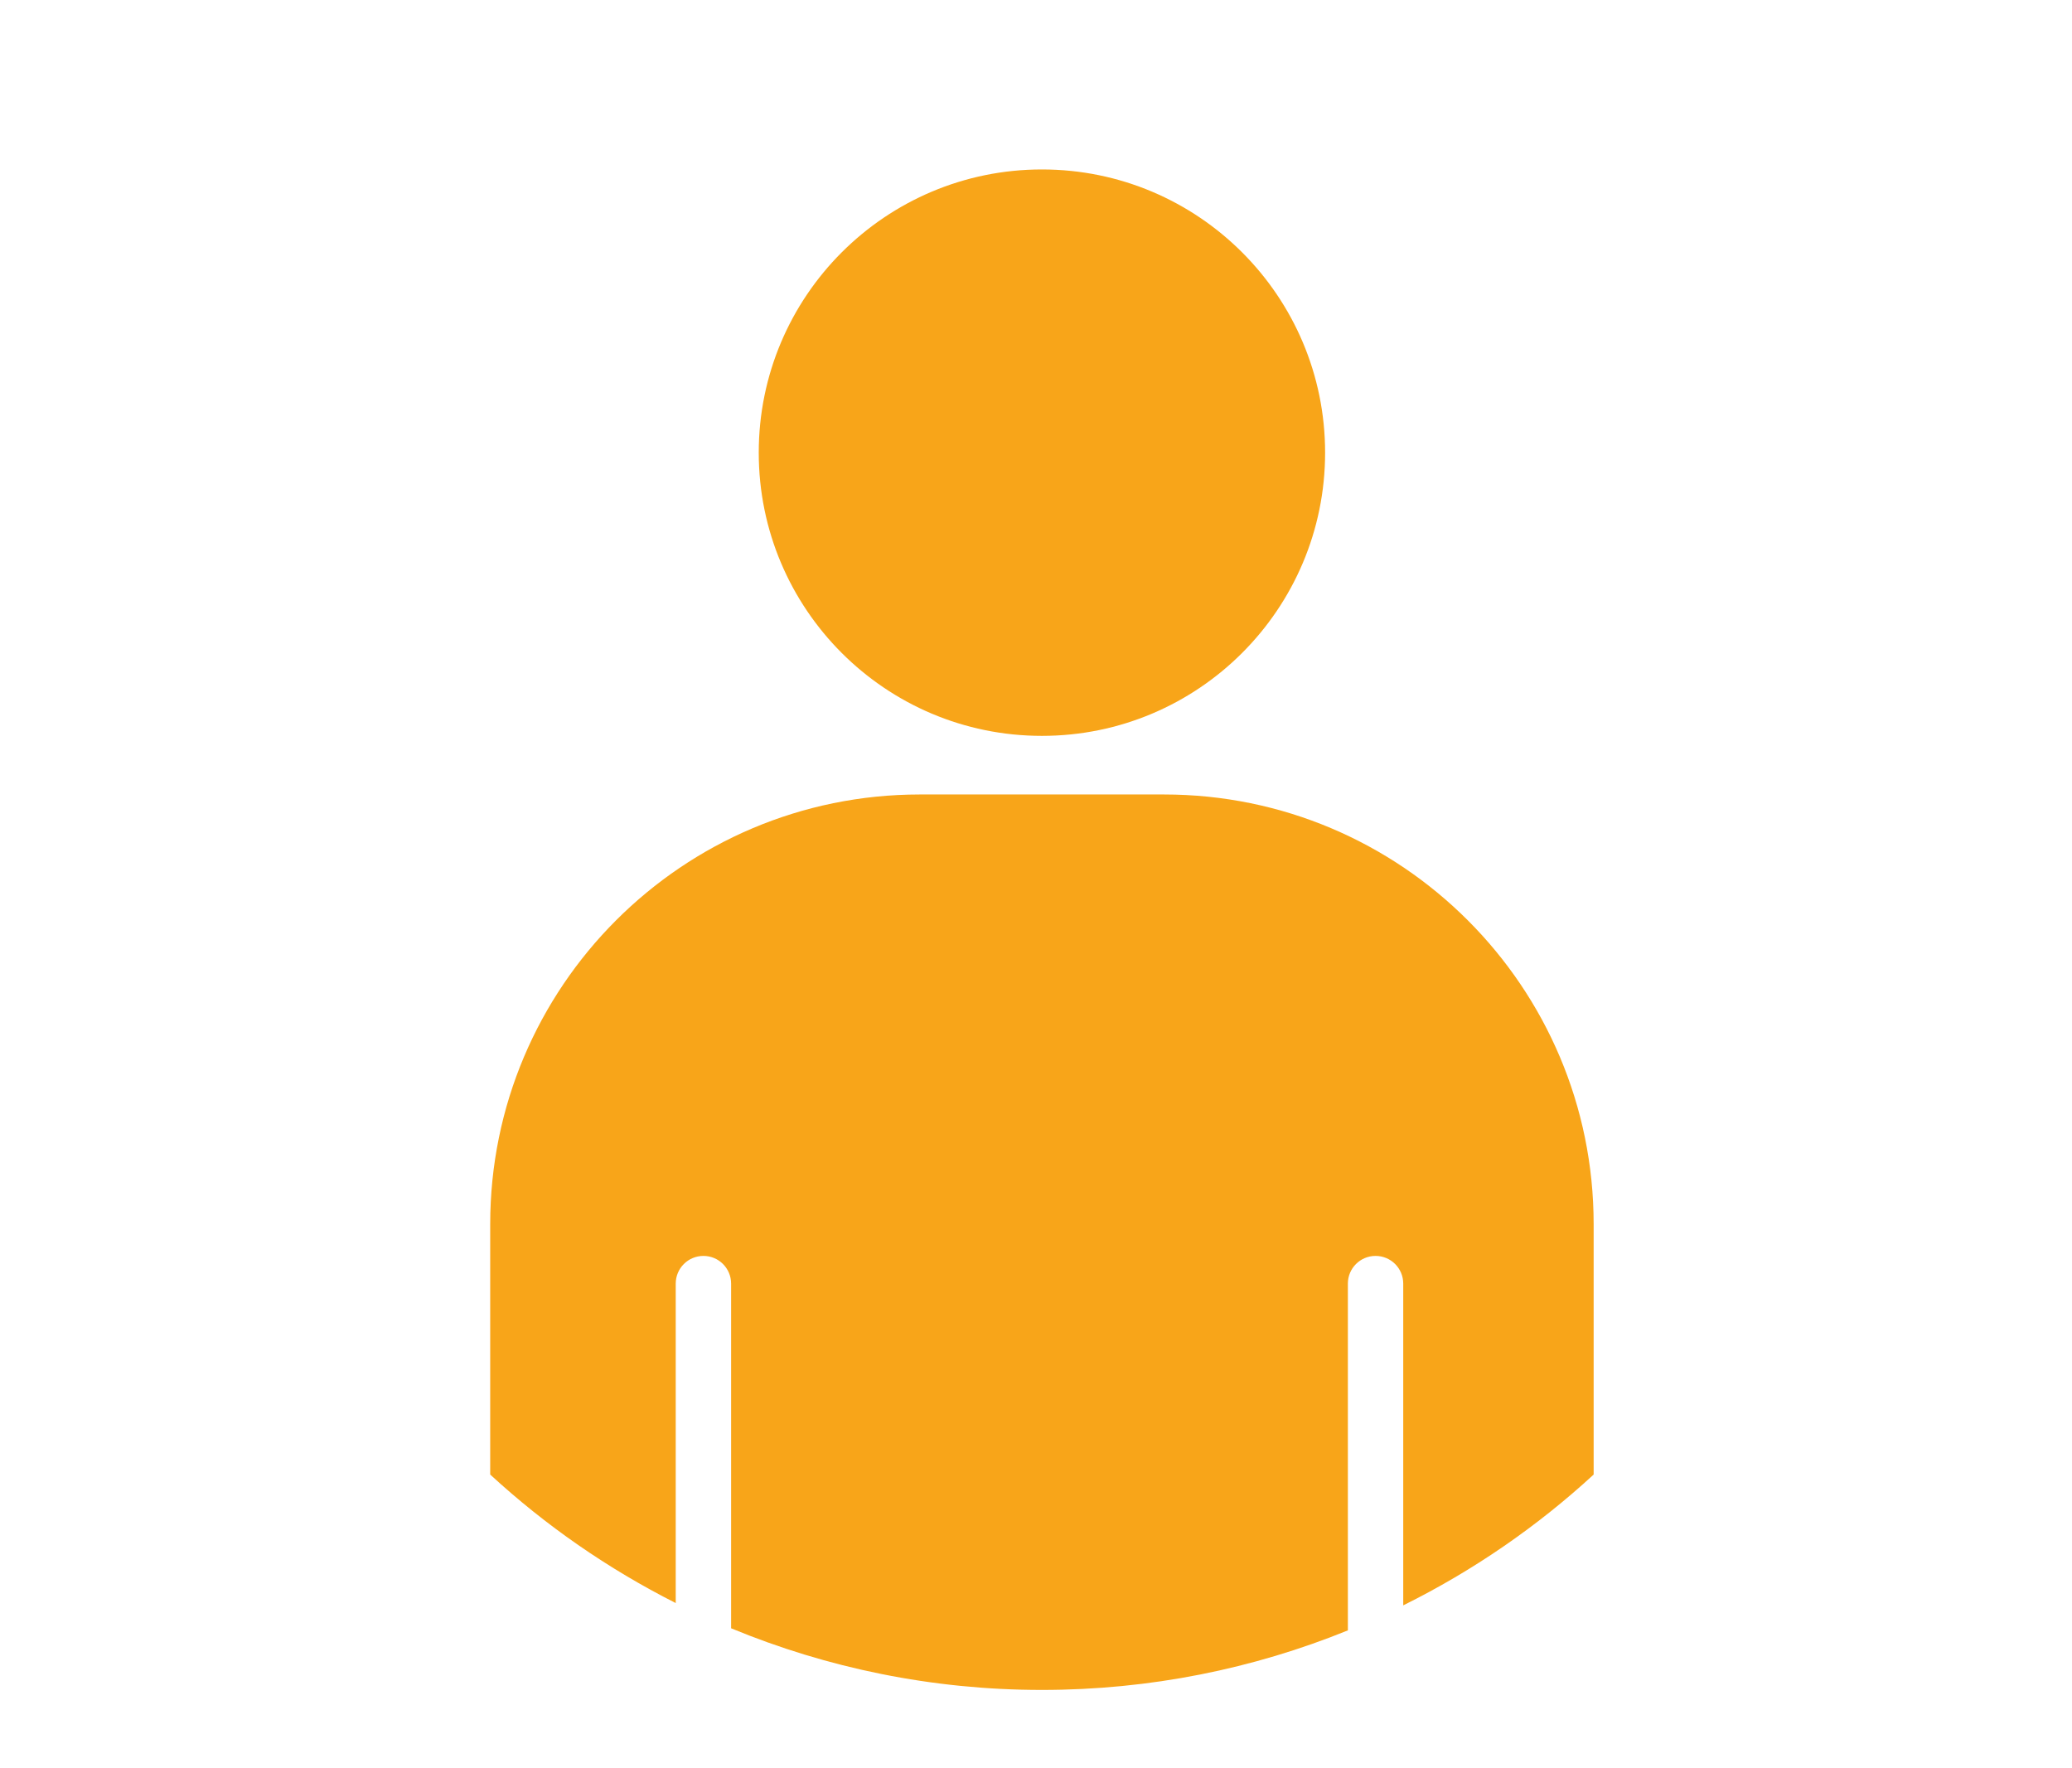<?xml version="1.0" encoding="utf-8"?>
<!-- Generator: Adobe Illustrator 16.0.0, SVG Export Plug-In . SVG Version: 6.00 Build 0)  -->
<!DOCTYPE svg PUBLIC "-//W3C//DTD SVG 1.1//EN" "http://www.w3.org/Graphics/SVG/1.1/DTD/svg11.dtd">
<svg version="1.1" id="Calque_1" xmlns="http://www.w3.org/2000/svg" xmlns:xlink="http://www.w3.org/1999/xlink" x="0px" y="0px"
	 width="300px" height="256px" viewBox="0 0 300 256" enable-background="new 0 0 300 256" xml:space="preserve">
<g>
	<g>
		<circle fill="#F8A519" cx="150.858" cy="65.533" r="41.001"/>
		<path fill="#F8A519" d="M168.532,115.019h-35.347c-34.358,0-62.21,27.853-62.21,62.211v36.246
			c8.01,7.373,17.047,13.646,26.862,18.603v-46.246c0-2.213,1.79-4.009,4.009-4.009s4.009,1.796,4.009,4.009v49.901
			c13.871,5.73,29.06,8.924,45.003,8.924c15.672,0,30.619-3.069,44.297-8.622v-50.203c0-2.213,1.791-4.009,4.008-4.009
			s4.008,1.796,4.008,4.009v46.582c10.092-5.005,19.373-11.39,27.57-18.938V177.23C230.741,142.871,202.891,115.019,168.532,115.019
			z"/>
	</g>
</g>
</svg>

